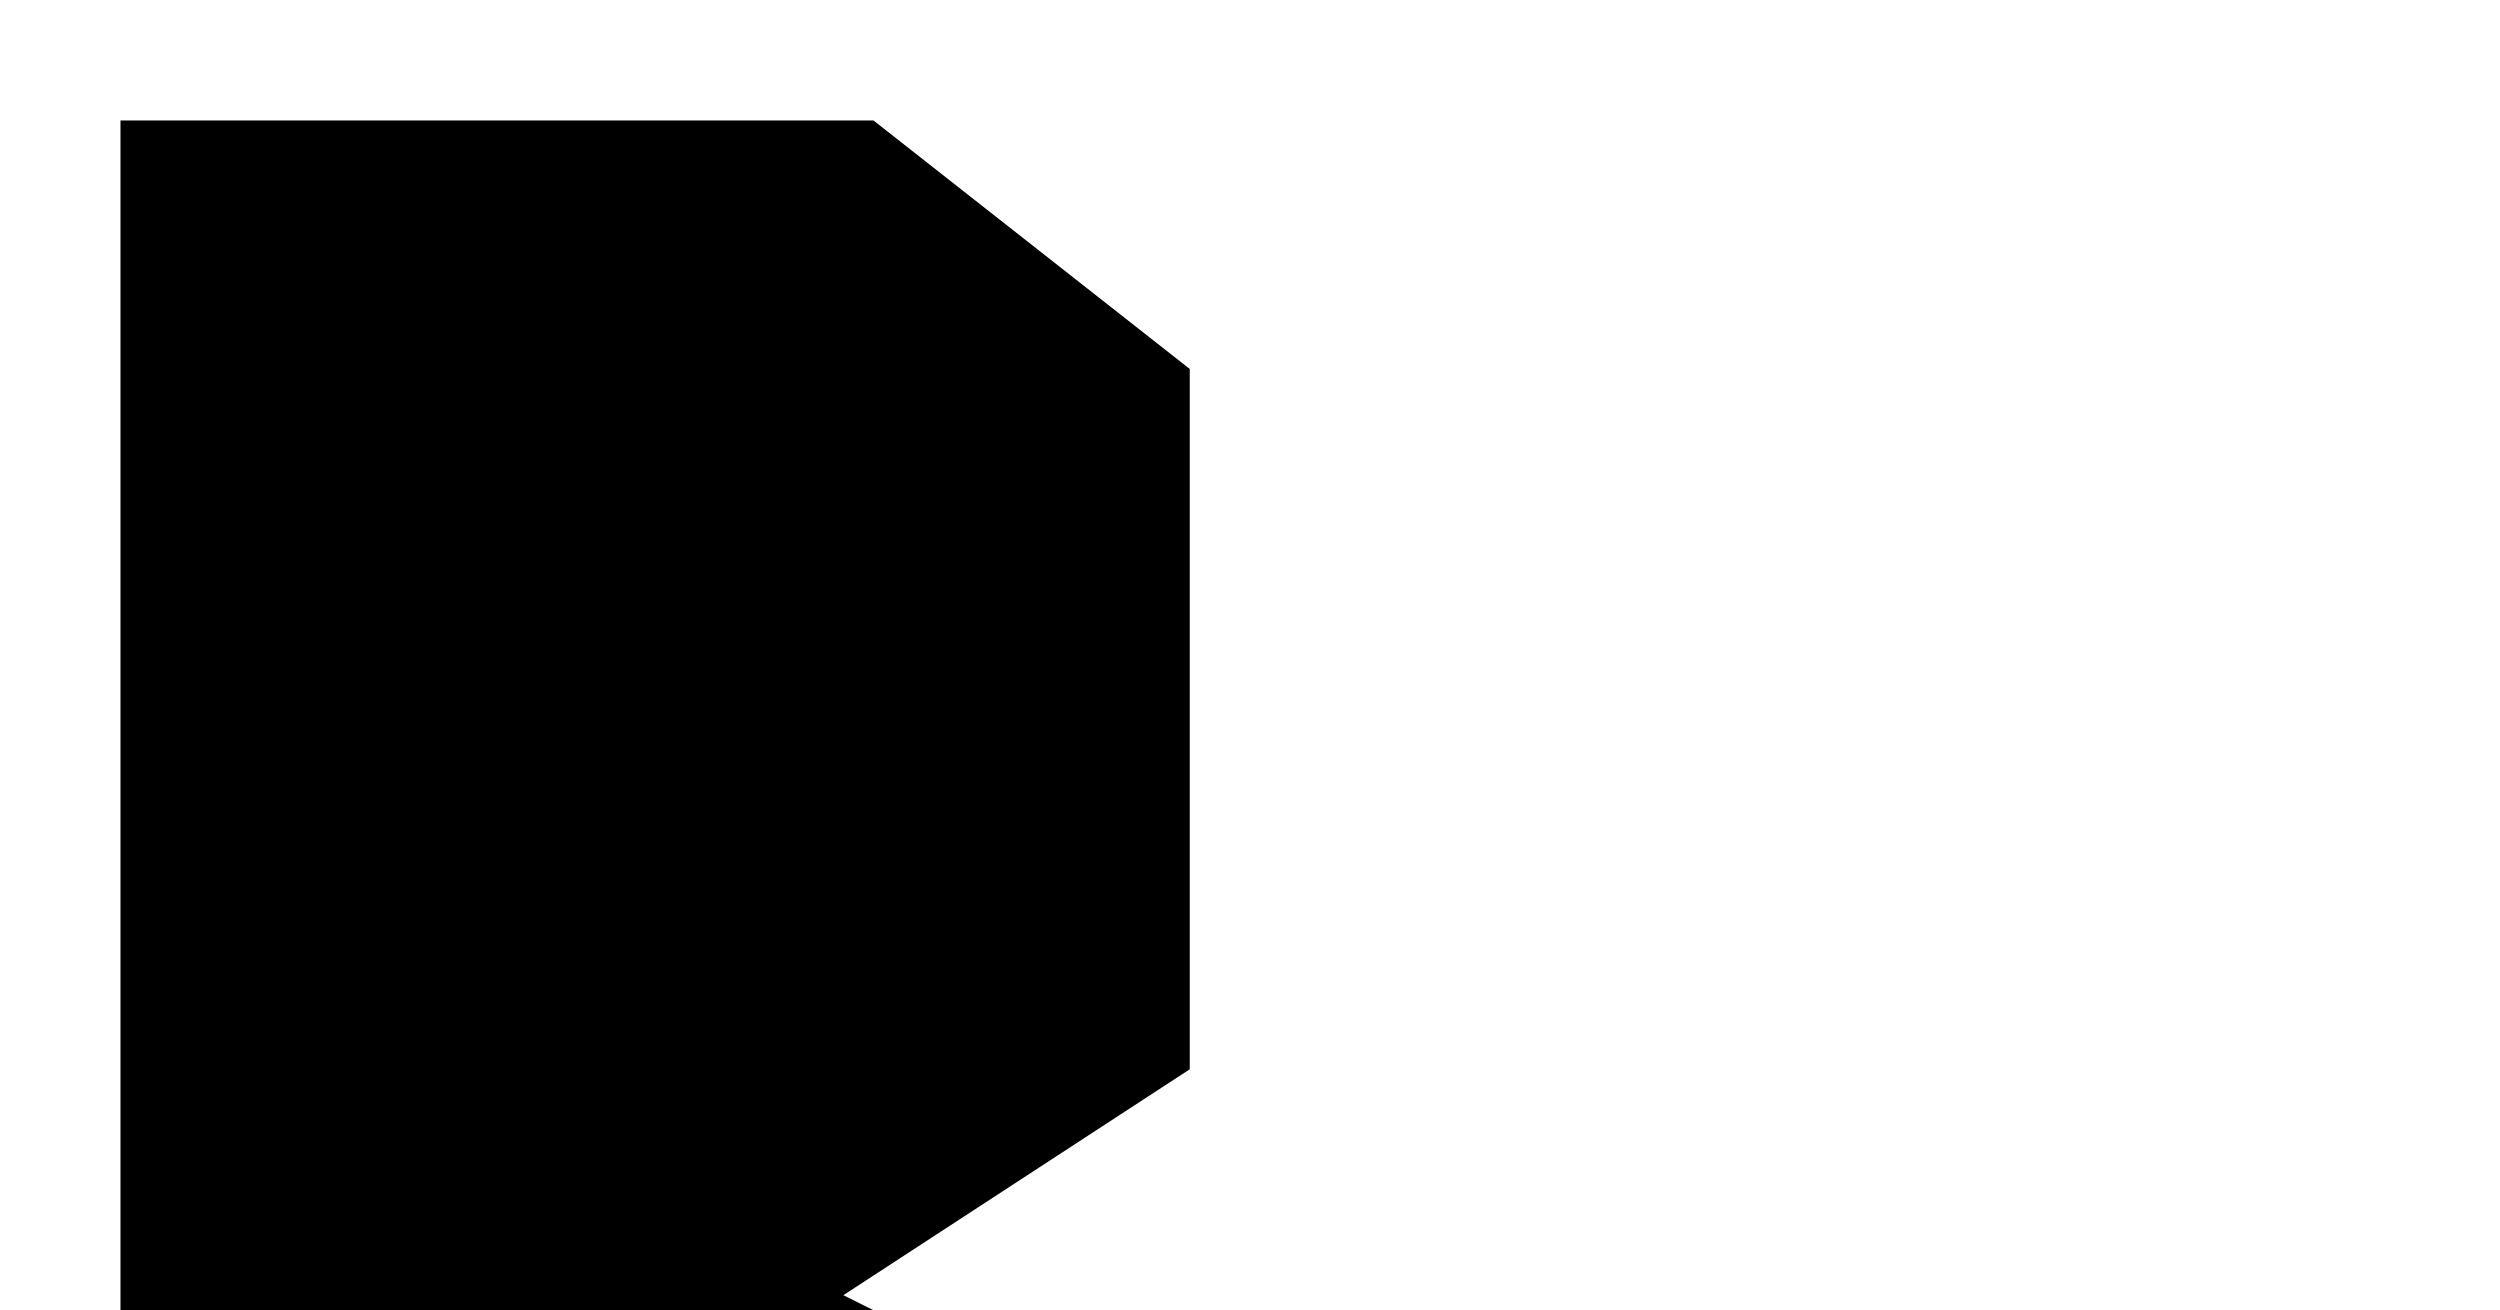 <?xml version="1.0" encoding="UTF-8"?>
<?xml-stylesheet href="SVGStyle.css" type="text/css"?><svg xmlns="http://www.w3.org/2000/svg" version="1.2" baseProfile="tiny" xml:space="preserve" style="shape-rendering:geometricPrecision; fill-rule:evenodd;" width="3.32mm" height="1.74mm" viewBox="-0.9 -1.72 3.32 1.74">
  <title>EMMARS02</title>
  <desc>Embedded B for IALA-B</desc>
  <rect class="symbolBox layout" fill="none" x="-0.74" y="-1.56" height="3" width="1.42"/>
  <rect class="svgBox layout" fill="none" x="-0.74" y="-1.56" height="3" width="1.42"/>
  <path d=" M 0.22,0 L 0.68,-0.3 L 0.68,-1.23 L 0.26,-1.56 L -0.74,-1.56 L -0.74,1.45 L 0.26,1.45 L 0.68,1.12 L 0.68,0.23 L 0.22,0 L -0.74,0 " class="sl f0 sCHGRD" style="stroke-width: 0.32;"/>
  <circle class="pivotPoint layout" fill="none" cx="0" cy="0" r="1"/>
</svg>
